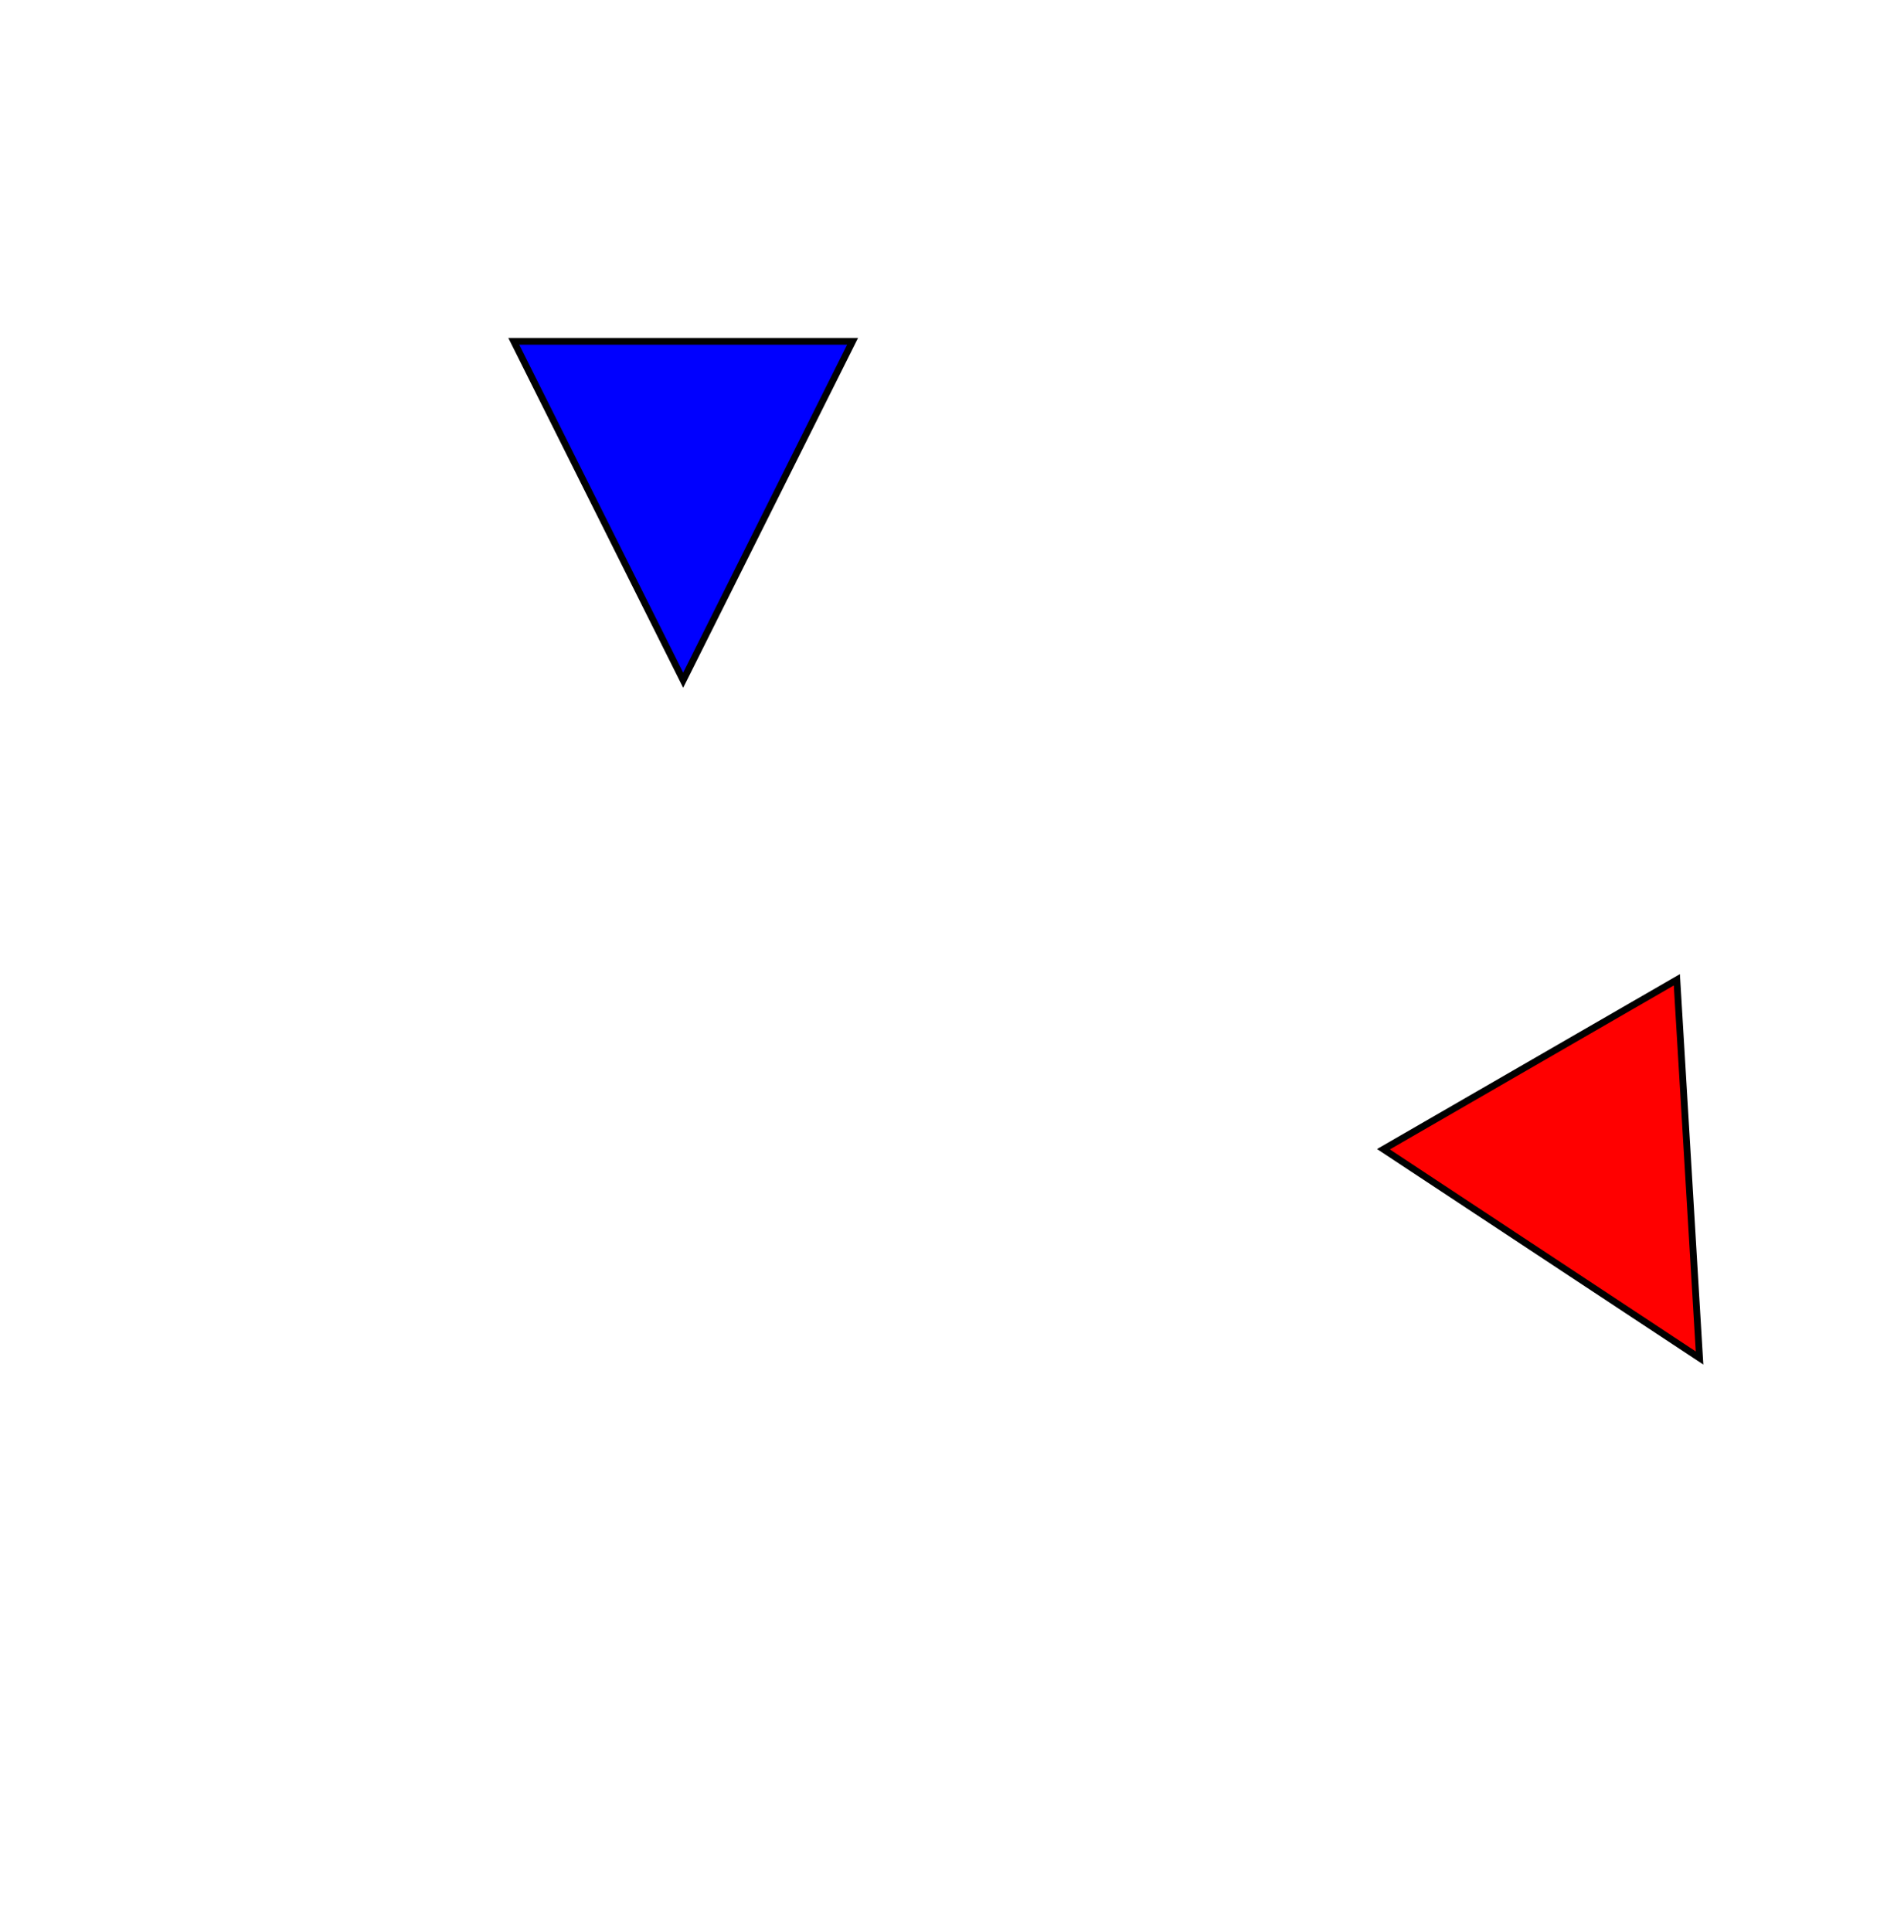 <?xml version="1.0" encoding="utf-8"?>
<!-- Generator: Adobe Illustrator 12.0.1, SVG Export Plug-In  -->
<!DOCTYPE svg PUBLIC "-//W3C//DTD SVG 1.0//EN" "http://www.w3.org/TR/2001/REC-SVG-20010904/DTD/svg10.dtd">
<svg  version="1.0" xmlns="http://www.w3.org/2000/svg" xmlns:xlink="http://www.w3.org/1999/xlink" xmlns:a="http://ns.adobe.com/AdobeSVGViewerExtensions/3.0/"
	 width="281" height="285" viewBox="-0.826 -0.359 281 285" enable-background="new -0.826 -0.359 281 285" xml:space="preserve">
<defs>
</defs>
<path style="fill:blue;stroke:black;" d="M75,50 125,50 100,100 z"/>
   <path style="fill:red; stroke:black;" d="M75,50 125,50 100,100 z" 
                          transform="translate(250 200) 
                                     rotate(-30) 
                                     translate(-100 -100)"/>
</svg>
